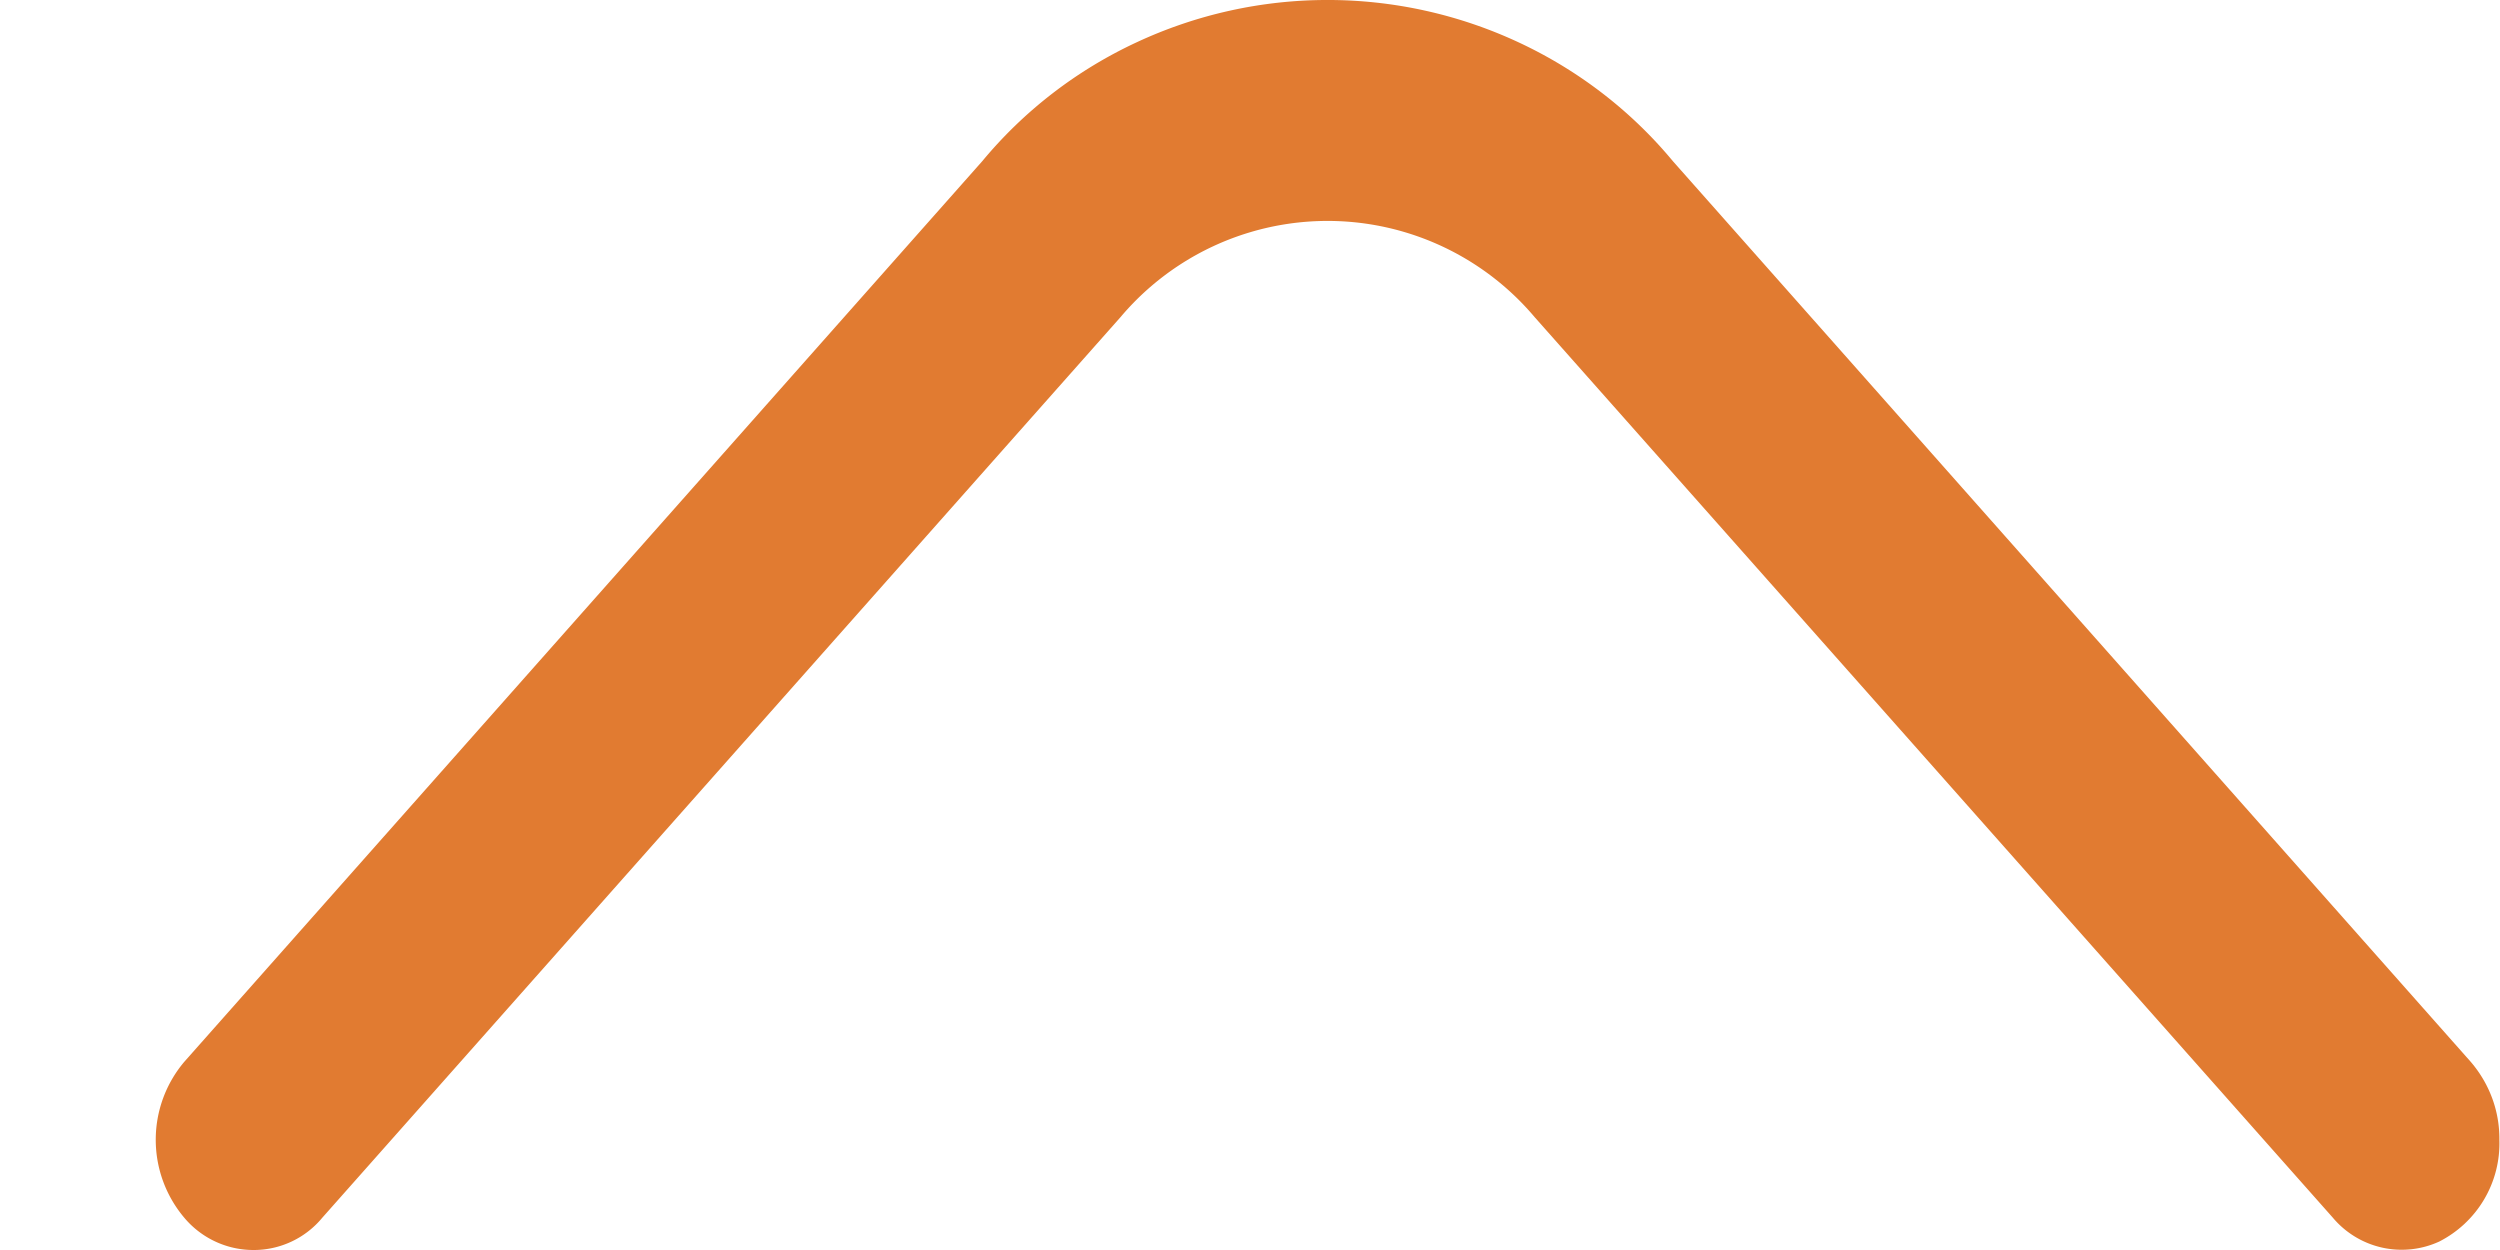 <svg width="16" height="8" fill="none" xmlns="http://www.w3.org/2000/svg"><path d="M15.996 7.295a.705.705 0 01-.385.651.576.576 0 01-.681-.153L9.822 2.03a1.734 1.734 0 00-2.651 0L2.063 7.793A.569.569 0 011.621 8a.578.578 0 01-.442-.207.773.773 0 010-.997l5.108-5.765c.267-.322.604-.582.987-.76a2.892 2.892 0 012.445 0c.382.178.72.438.987.76l5.107 5.765c.12.14.185.316.183.499z" fill="#E17B31"/></svg>